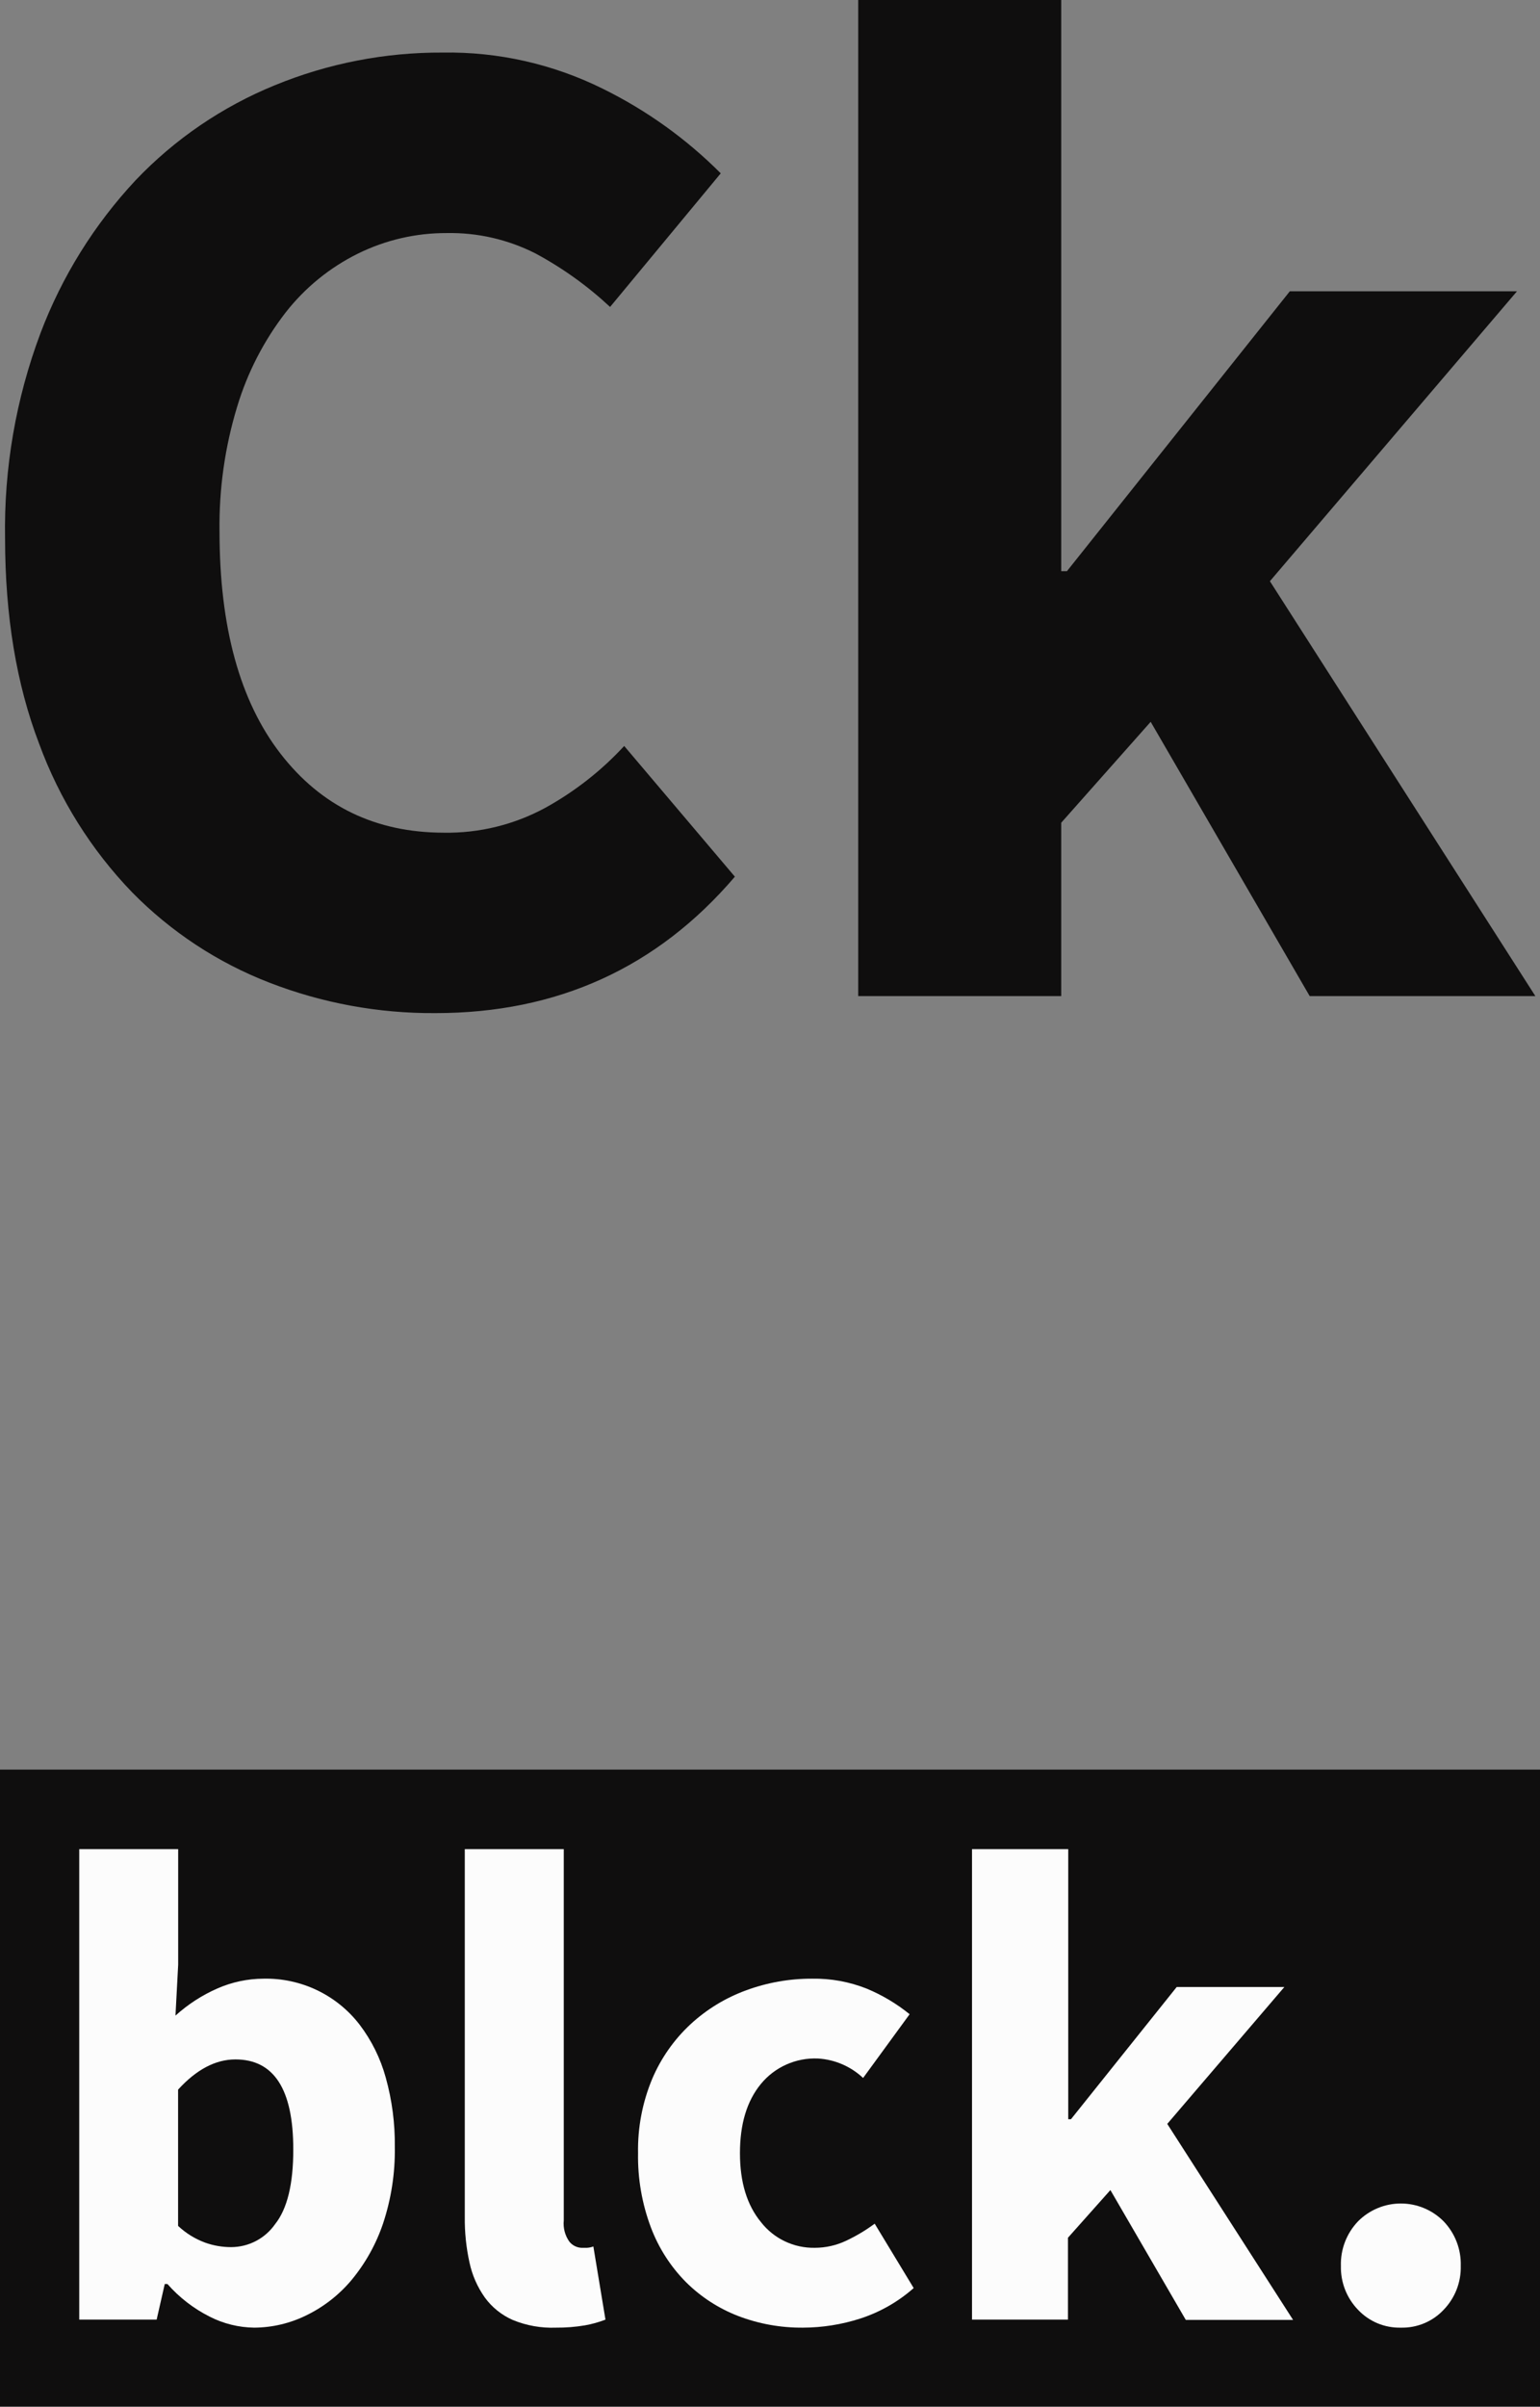 <svg class="l-icon" width="57" height="89" viewBox="0 0 57 89" fill="none" xmlns="http://www.w3.org/2000/svg">
    <rect x="0" y="0" width="57" height="89" fill="#808080" stroke="none"/>
    <path d="M16.109 37.465C14.007 37.479 11.921 37.095 9.962 36.335C8.053 35.596 6.325 34.458 4.891 32.999C3.372 31.425 2.199 29.552 1.447 27.499C0.609 25.31 0.189 22.78 0.187 19.908C0.143 17.317 0.589 14.74 1.501 12.314C2.295 10.22 3.491 8.3 5.021 6.664C6.47 5.143 8.225 3.947 10.171 3.153C12.142 2.344 14.255 1.933 16.386 1.944C18.442 1.91 20.476 2.371 22.318 3.285C23.933 4.08 25.405 5.136 26.677 6.41L22.581 11.351C21.75 10.576 20.822 9.911 19.821 9.373C18.803 8.856 17.674 8.597 16.532 8.619C15.393 8.615 14.269 8.875 13.247 9.379C12.202 9.896 11.287 10.641 10.569 11.56C9.767 12.598 9.161 13.773 8.781 15.029C8.324 16.527 8.103 18.087 8.125 19.654C8.125 23.19 8.879 25.931 10.385 27.874C11.892 29.818 13.906 30.791 16.428 30.793C17.739 30.815 19.033 30.497 20.185 29.872C21.274 29.271 22.26 28.5 23.103 27.586L27.2 32.42C24.326 35.785 20.629 37.467 16.109 37.465Z"
          fill="#0F0E0E"/>
    <path d="M31.765 36.835V0H39.279V21.122H39.491L47.74 10.772H56.148L47.003 21.493L56.828 36.835H48.475L42.59 26.693L39.279 30.425V36.835H31.765Z"
          fill="#0F0E0E"/>
    <path d="M57 65.44H0V88.998H57V65.44Z" fill="#0F0E0E"/>
    <path d="M9.411 86.077C8.835 86.07 8.267 85.93 7.755 85.667C7.163 85.369 6.635 84.96 6.197 84.463H6.098L5.798 85.78H2.933V68.381H6.595V72.649L6.495 74.537C6.957 74.12 7.482 73.78 8.052 73.531C8.589 73.296 9.168 73.174 9.754 73.172C10.438 73.157 11.116 73.303 11.733 73.597C12.35 73.892 12.889 74.327 13.306 74.867C13.753 75.453 14.083 76.12 14.278 76.83C14.511 77.666 14.624 78.531 14.613 79.398C14.628 80.358 14.481 81.312 14.179 82.223C13.921 82.988 13.524 83.698 13.008 84.32C12.549 84.866 11.98 85.31 11.337 85.622C10.738 85.917 10.079 86.073 9.411 86.077ZM8.56 83.099C8.879 83.097 9.192 83.02 9.474 82.872C9.756 82.725 9.998 82.512 10.18 82.252C10.632 81.687 10.857 80.764 10.855 79.483C10.855 77.264 10.14 76.156 8.711 76.158C7.979 76.158 7.272 76.53 6.592 77.274V82.314C6.879 82.585 7.219 82.795 7.59 82.932C7.902 83.044 8.231 83.1 8.563 83.099H8.56Z"
          fill="#FCFCFC"/>
    <path d="M20.575 86.077C20.03 86.098 19.486 86.001 18.981 85.794C18.568 85.613 18.211 85.327 17.946 84.964C17.671 84.576 17.477 84.137 17.378 83.672C17.255 83.116 17.196 82.547 17.203 81.978V68.381H20.867V82.108C20.838 82.389 20.912 82.671 21.077 82.901C21.131 82.966 21.197 83.02 21.272 83.058C21.347 83.097 21.43 83.119 21.514 83.124H21.727C21.807 83.12 21.887 83.103 21.962 83.074L22.41 85.78C22.165 85.875 21.91 85.946 21.65 85.992C21.295 86.052 20.935 86.08 20.575 86.077Z"
          fill="#FCFCFC"/>
    <path d="M29.72 86.077C28.899 86.084 28.084 85.938 27.317 85.644C26.593 85.364 25.936 84.937 25.386 84.39C24.816 83.814 24.375 83.125 24.09 82.367C23.761 81.49 23.6 80.56 23.616 79.624C23.599 78.684 23.776 77.75 24.138 76.881C24.463 76.115 24.946 75.426 25.556 74.859C26.151 74.309 26.85 73.883 27.612 73.604C28.394 73.316 29.221 73.169 30.054 73.172C30.749 73.16 31.44 73.285 32.085 73.542C32.655 73.78 33.188 74.097 33.668 74.486L31.946 76.844C31.492 76.417 30.902 76.162 30.279 76.124C29.876 76.106 29.475 76.182 29.107 76.346C28.739 76.51 28.415 76.757 28.16 77.068C27.643 77.698 27.388 78.548 27.388 79.624C27.388 80.701 27.649 81.551 28.171 82.181C28.406 82.481 28.708 82.722 29.052 82.885C29.397 83.049 29.775 83.131 30.157 83.124C30.557 83.124 30.952 83.035 31.314 82.865C31.688 82.689 32.043 82.478 32.375 82.232L33.818 84.613C33.242 85.122 32.566 85.507 31.833 85.743C31.15 85.962 30.437 86.075 29.72 86.077Z"
          fill="#FCFCFC"/>
    <path d="M35.977 85.78V68.381H39.539V78.37H39.639L43.553 73.48H47.538L43.204 78.542L47.861 85.791H43.89L41.099 80.989L39.528 82.752V85.78H35.977Z"
          fill="#FCFCFC"/>
    <path d="M51.849 86.077C51.554 86.084 51.26 86.029 50.987 85.916C50.715 85.802 50.469 85.633 50.266 85.418C50.058 85.203 49.894 84.948 49.785 84.67C49.676 84.391 49.624 84.093 49.631 83.794C49.622 83.491 49.673 83.189 49.782 82.906C49.891 82.622 50.056 82.364 50.266 82.144C50.473 81.936 50.72 81.77 50.992 81.657C51.263 81.544 51.555 81.486 51.849 81.486C52.144 81.486 52.435 81.544 52.707 81.657C52.978 81.77 53.225 81.936 53.432 82.144C53.642 82.364 53.807 82.622 53.916 82.906C54.025 83.189 54.076 83.491 54.067 83.794C54.075 84.093 54.022 84.391 53.913 84.67C53.804 84.948 53.64 85.203 53.432 85.418C53.23 85.633 52.984 85.803 52.711 85.916C52.438 86.03 52.145 86.084 51.849 86.077Z"
          fill="#FCFCFC"/>
</svg>